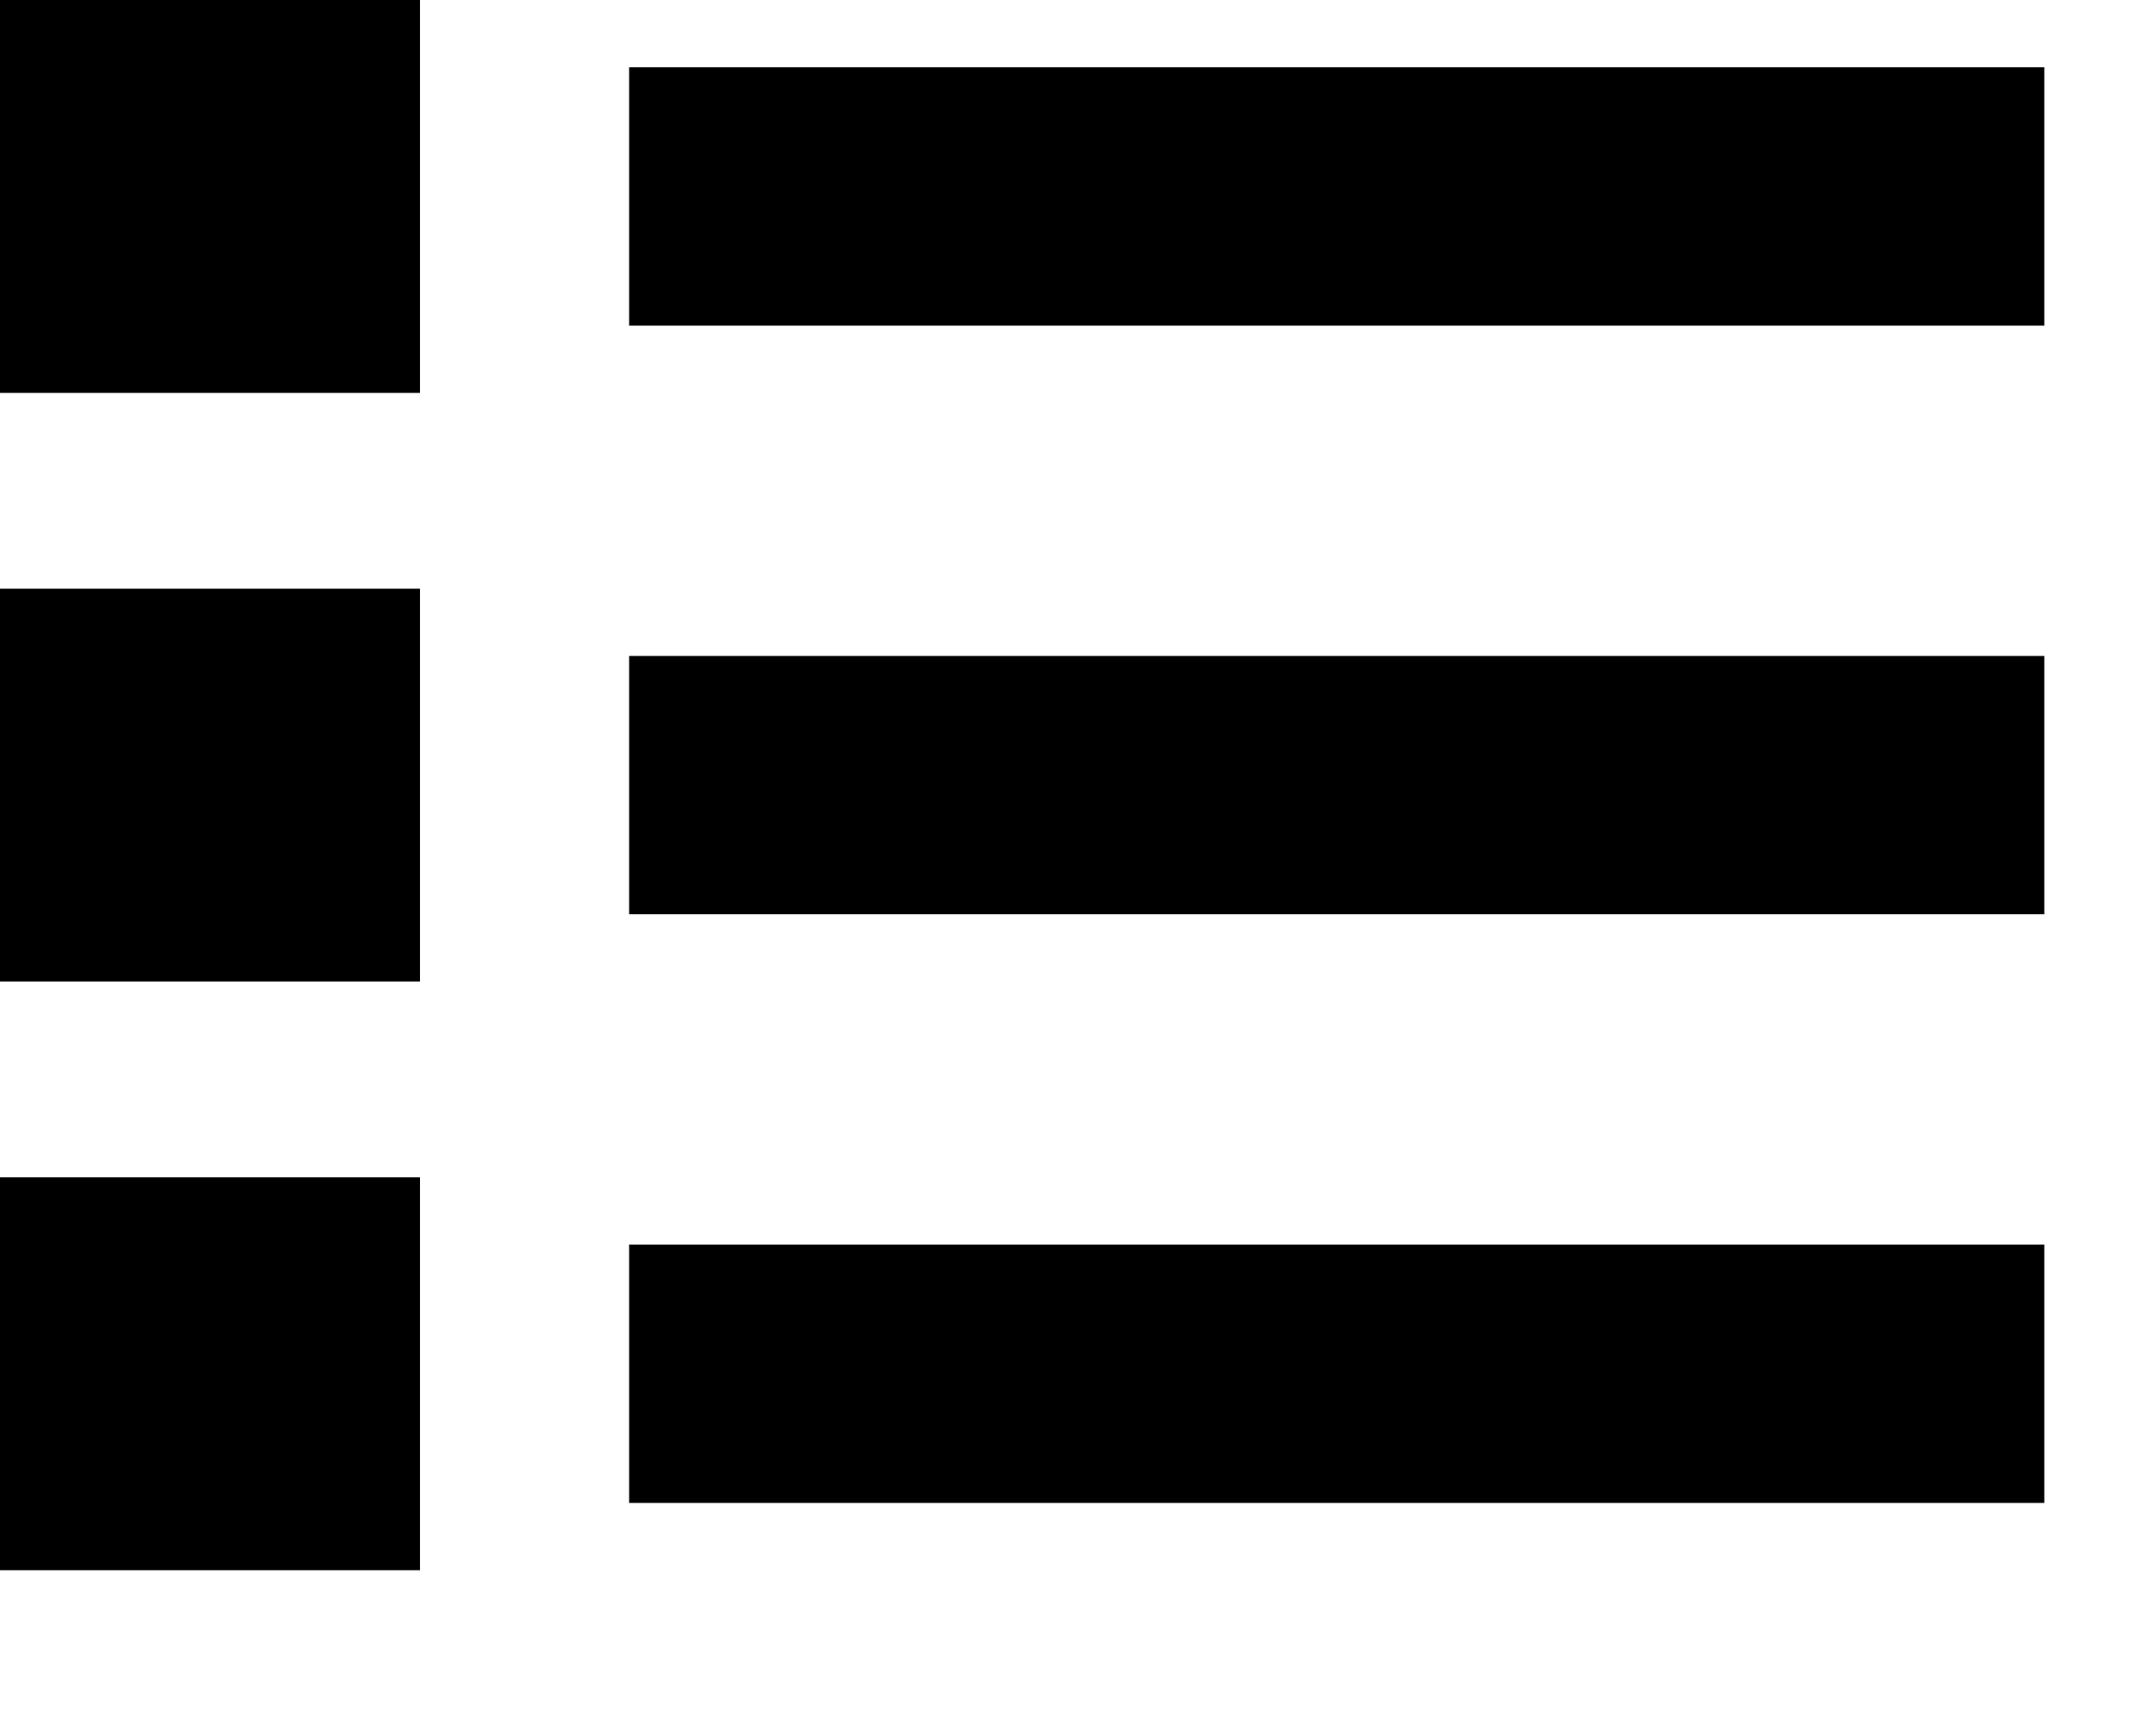 <?xml version="1.0" encoding="UTF-8"?>
<svg width="5px" height="4px" viewBox="0 0 5 4" version="1.1" xmlns="http://www.w3.org/2000/svg" xmlns:xlink="http://www.w3.org/1999/xlink">
    <!-- Generator: Sketch 50.2 (55047) - http://www.bohemiancoding.com/sketch -->
    <title>Group</title>
    <desc>Created with Sketch.</desc>
    <defs></defs>
    <g id="Page-1" stroke="none" stroke-width="1" fill="none" fill-rule="evenodd">
        <g id="list" fill="#000000">
            <g id="Group">
                <path d="M0,0 C0.325,0 0.65,0 0.974,0 C0.974,0.304 0.974,0.607 0.974,0.911 C0.65,0.911 0.325,0.911 0,0.911 C0,0.607 0,0.304 0,0 Z" id="Shape"></path>
                <path d="M1.459,0.156 C2.553,0.156 3.647,0.156 4.741,0.156 C4.741,0.356 4.741,0.555 4.741,0.755 C3.647,0.755 2.553,0.755 1.459,0.755 C1.459,0.555 1.459,0.356 1.459,0.156 Z" id="Shape"></path>
                <path d="M0,1.365 C0.325,1.365 0.65,1.365 0.974,1.365 C0.974,1.669 0.974,1.972 0.974,2.276 C0.65,2.276 0.325,2.276 0,2.276 C0,1.972 0,1.669 0,1.365 Z" id="Shape"></path>
                <path d="M1.459,1.521 C2.553,1.521 3.647,1.521 4.741,1.521 C4.741,1.721 4.741,1.92 4.741,2.12 C3.647,2.12 2.553,2.12 1.459,2.12 C1.459,1.92 1.459,1.721 1.459,1.521 Z" id="Shape"></path>
                <path d="M0,2.73 C0.325,2.73 0.65,2.73 0.974,2.73 C0.974,3.034 0.974,3.337 0.974,3.641 C0.65,3.641 0.325,3.641 0,3.641 C0,3.337 0,3.034 0,2.73 Z" id="Shape"></path>
                <path d="M1.459,2.886 C2.553,2.886 3.647,2.886 4.741,2.886 C4.741,3.086 4.741,3.285 4.741,3.485 C3.647,3.485 2.553,3.485 1.459,3.485 C1.459,3.285 1.459,3.086 1.459,2.886 Z" id="Shape"></path>
            </g>
        </g>
    </g>
</svg>